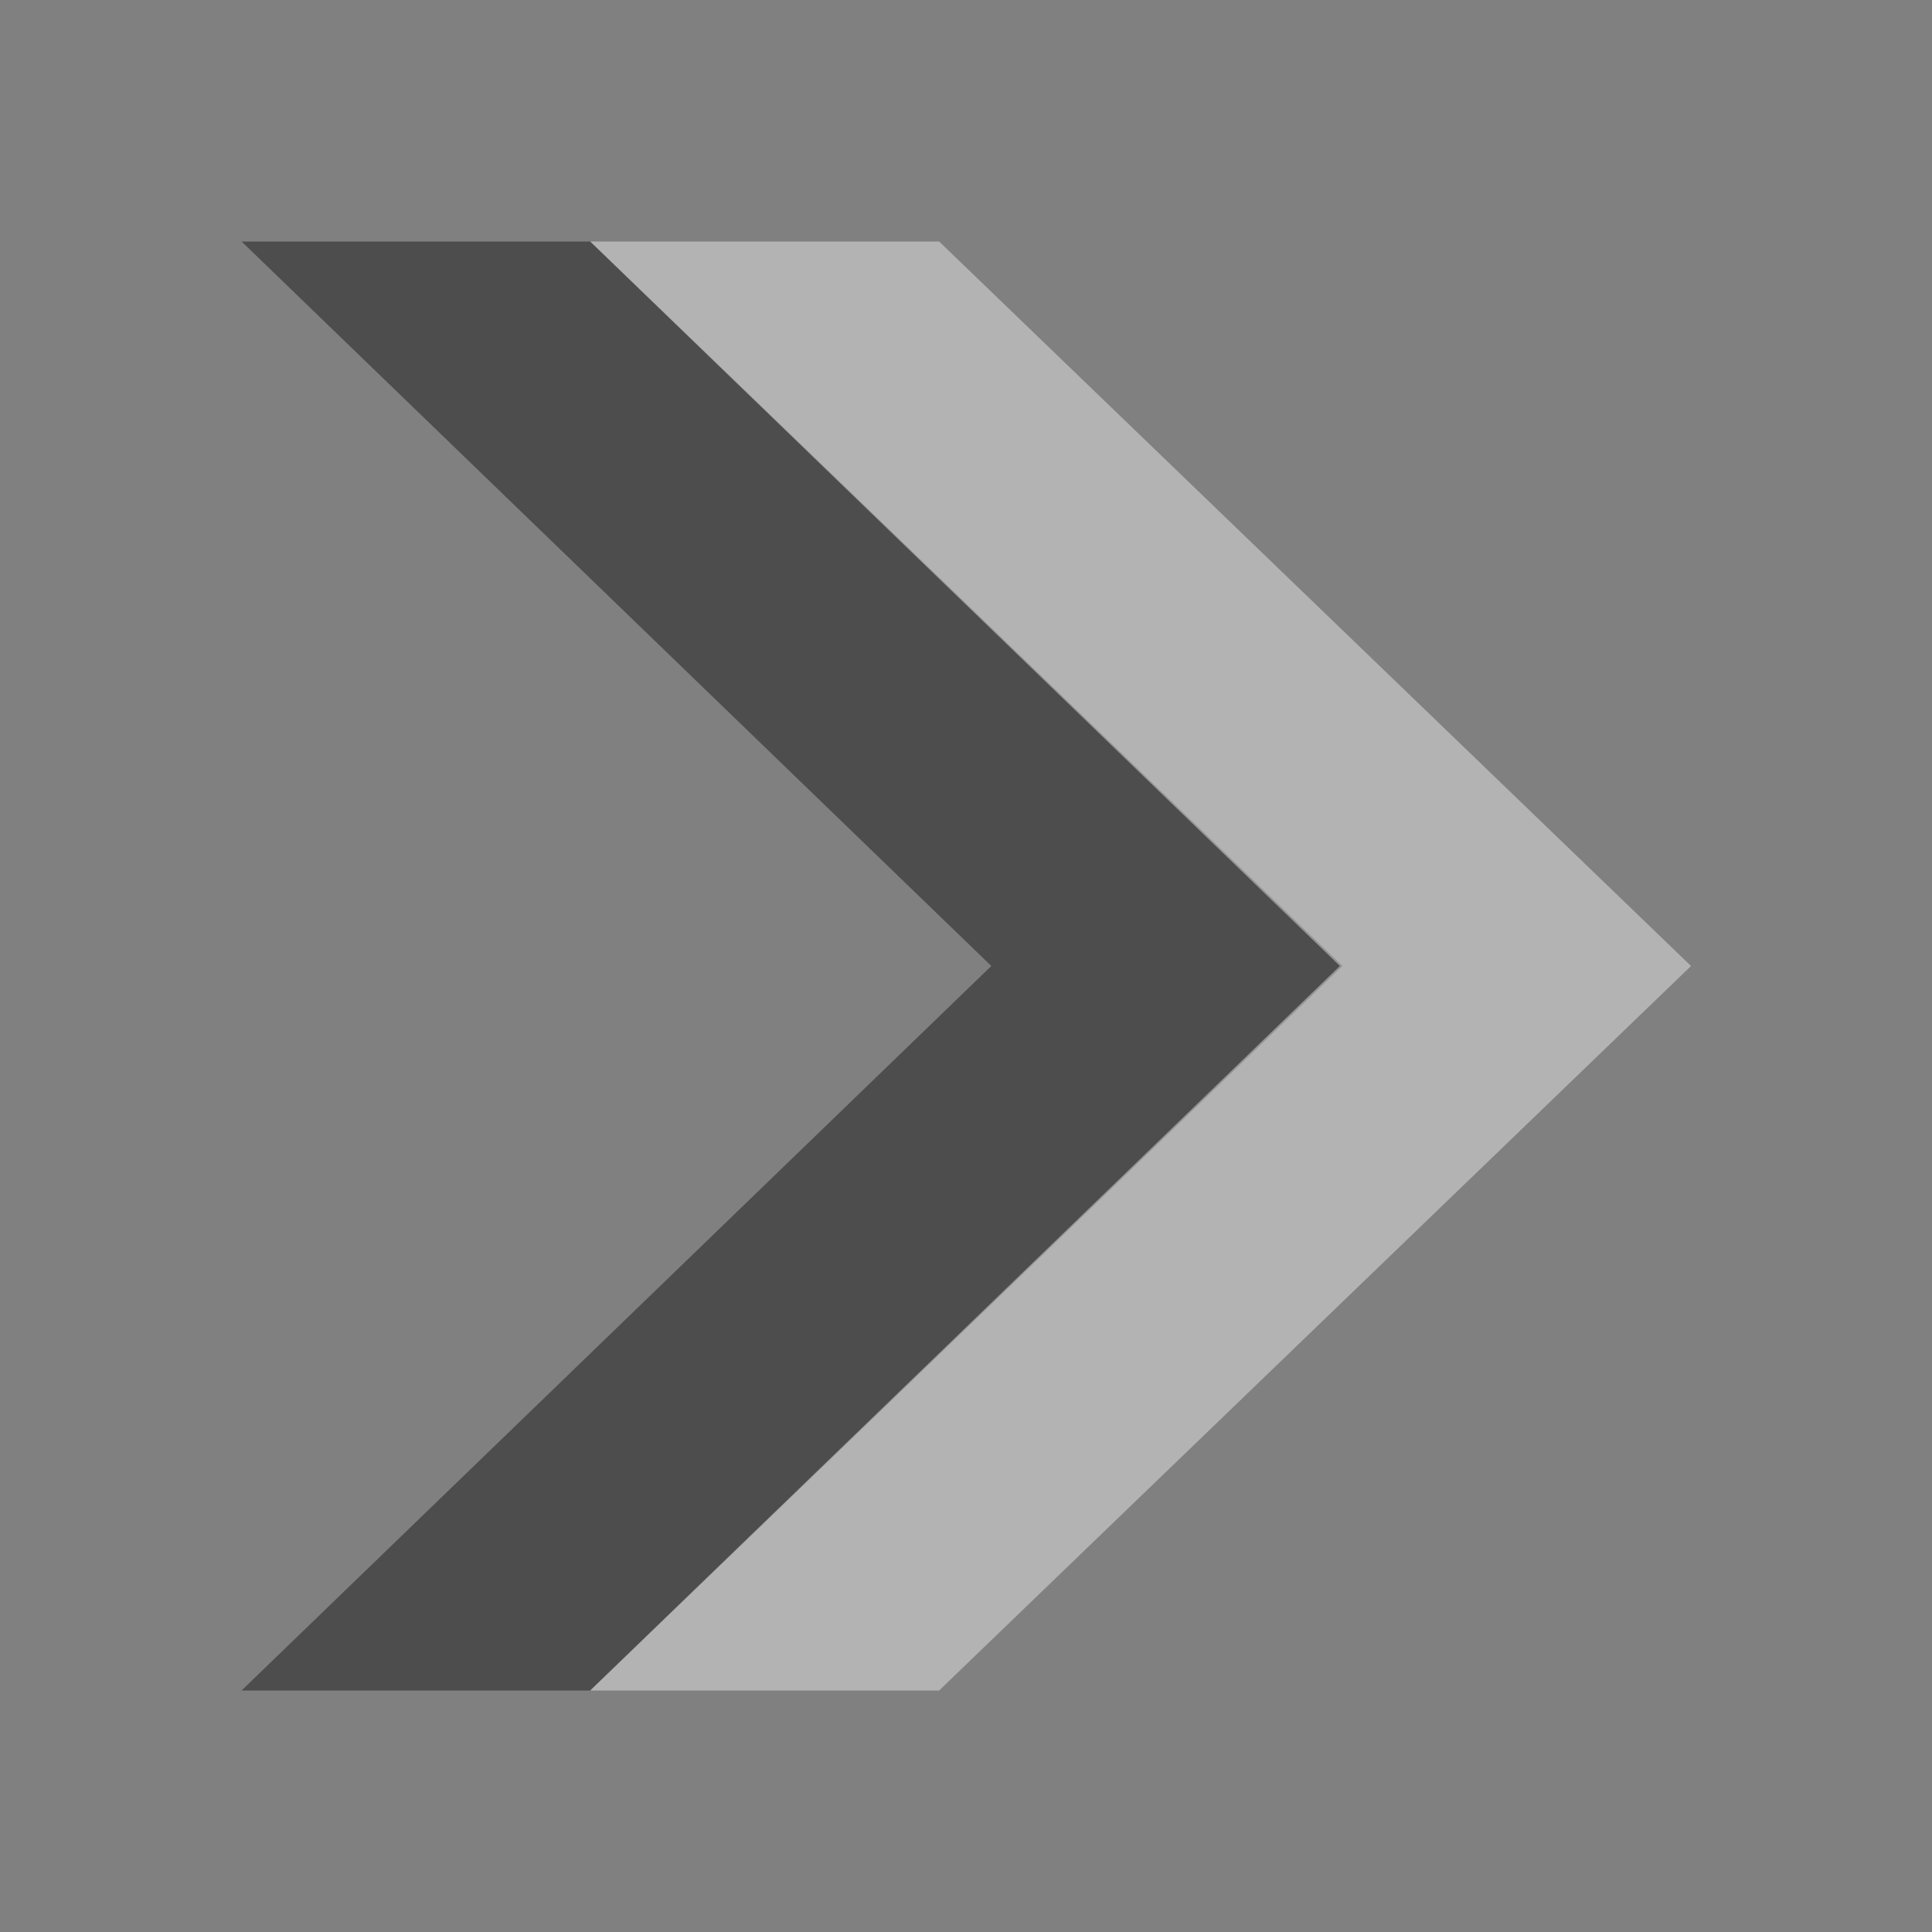 <svg version="1.1" xmlns="http://www.w3.org/2000/svg" viewBox="0 0 16 16">
<rect x="0" y="0" width="16" height="16" fill="#808080" stroke="none"/>
<g id="g834" transform="matrix(0.996,0,0,1,-0.324,0)">
<path style="opacity:.4;color-interpolation-filters:linearRGB" id="path837" d="m 2.334,2 6.234,6 -6.234,6 h 2.9 l 6.254,-6 -6.254,-6 Z "/>
<path style="opacity:.4;fill:#fff;color-interpolation-filters:linearRGB" id="path829" d="m 5.232,2 6.234,6 -6.234,6 h 2.902 l 6.252,-6 -6.252,-6 Z "/>
</g>
</svg>
